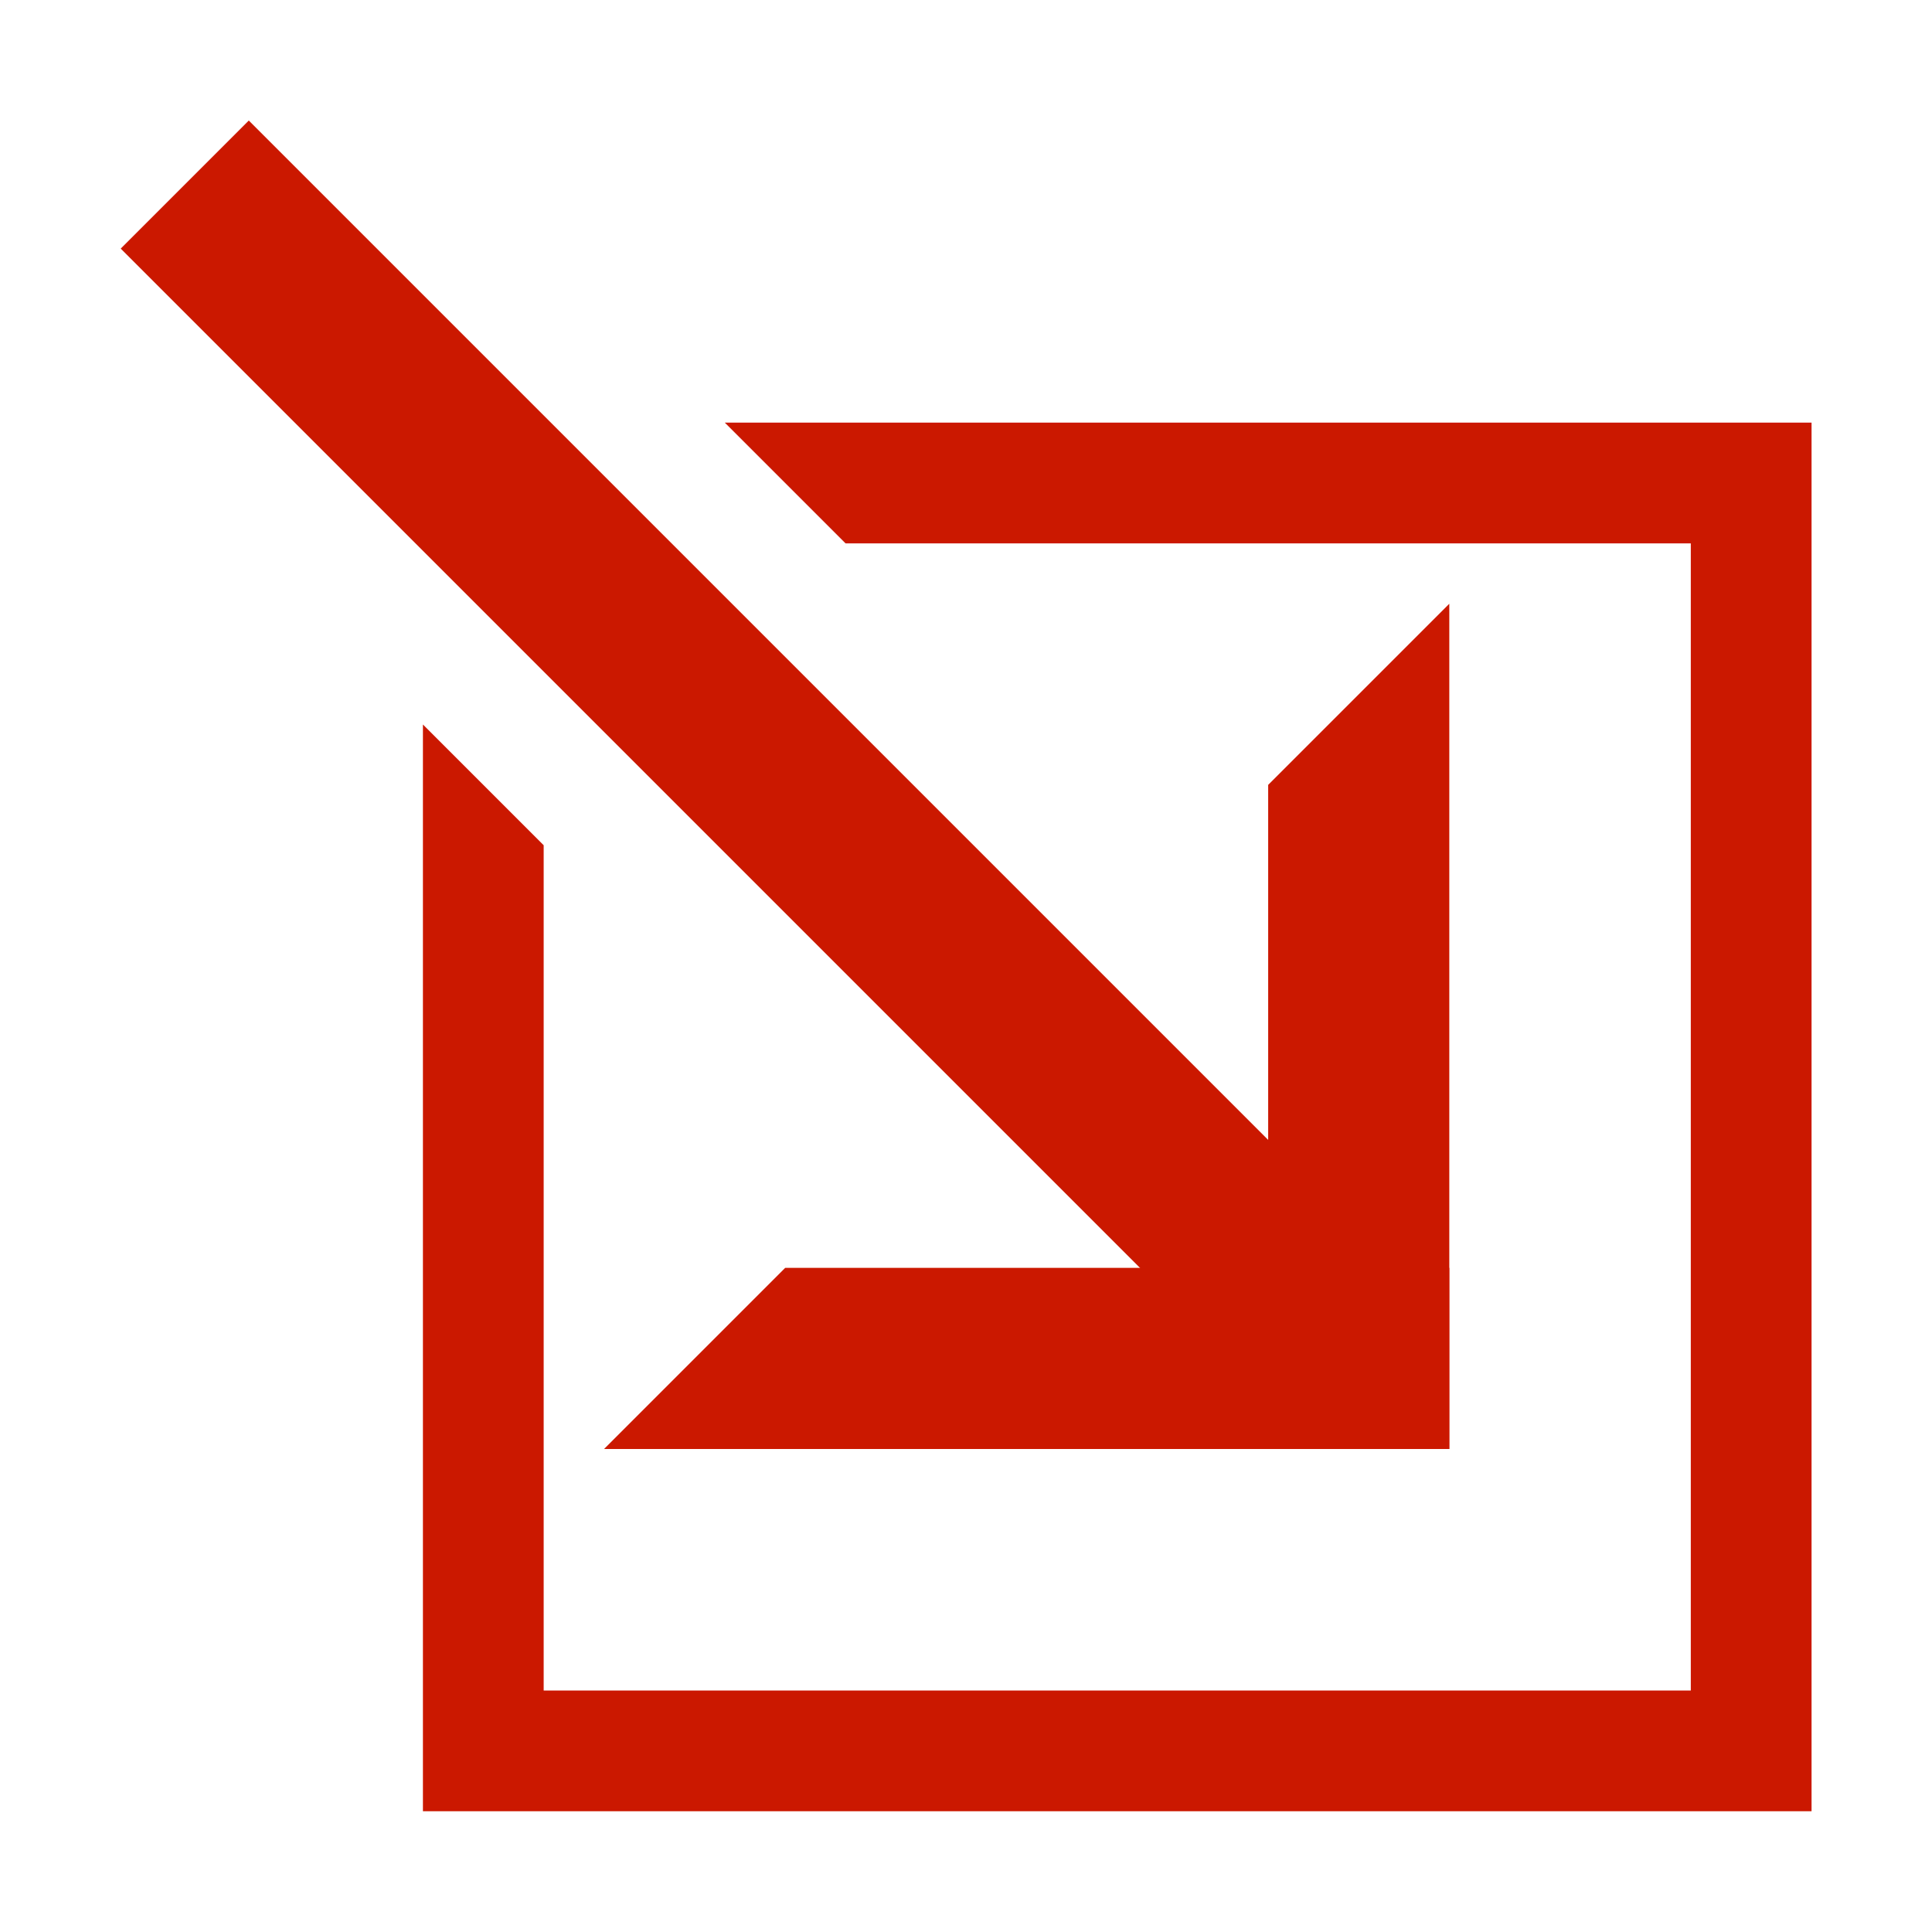 <?xml version="1.0" encoding="UTF-8"?><svg id="b" xmlns="http://www.w3.org/2000/svg" viewBox="0 0 64 64"><defs><style>.g{fill:none;}.h{fill:#cb1800;}</style></defs><g id="c"><rect class="g" width="64" height="64"/></g><g id="d"><g id="e"><g id="f"><rect class="h" x="21.81" y="-1.63" width="6" height="52.87" transform="translate(-10.27 24.81) rotate(-45)"/><polygon class="h" points="28.01 18 56.01 18 56.01 56 18.01 56 18.01 28 14.01 24 14.01 60 60.01 60 60.01 14 24.01 14 28.01 18"/><polygon class="h" points="42.01 26 42.01 48 48.01 48 48.01 20 42.01 26"/><polygon class="h" points="48.01 42 26.01 42 20.01 48 48.01 48 48.01 42"/></g></g></g></svg>